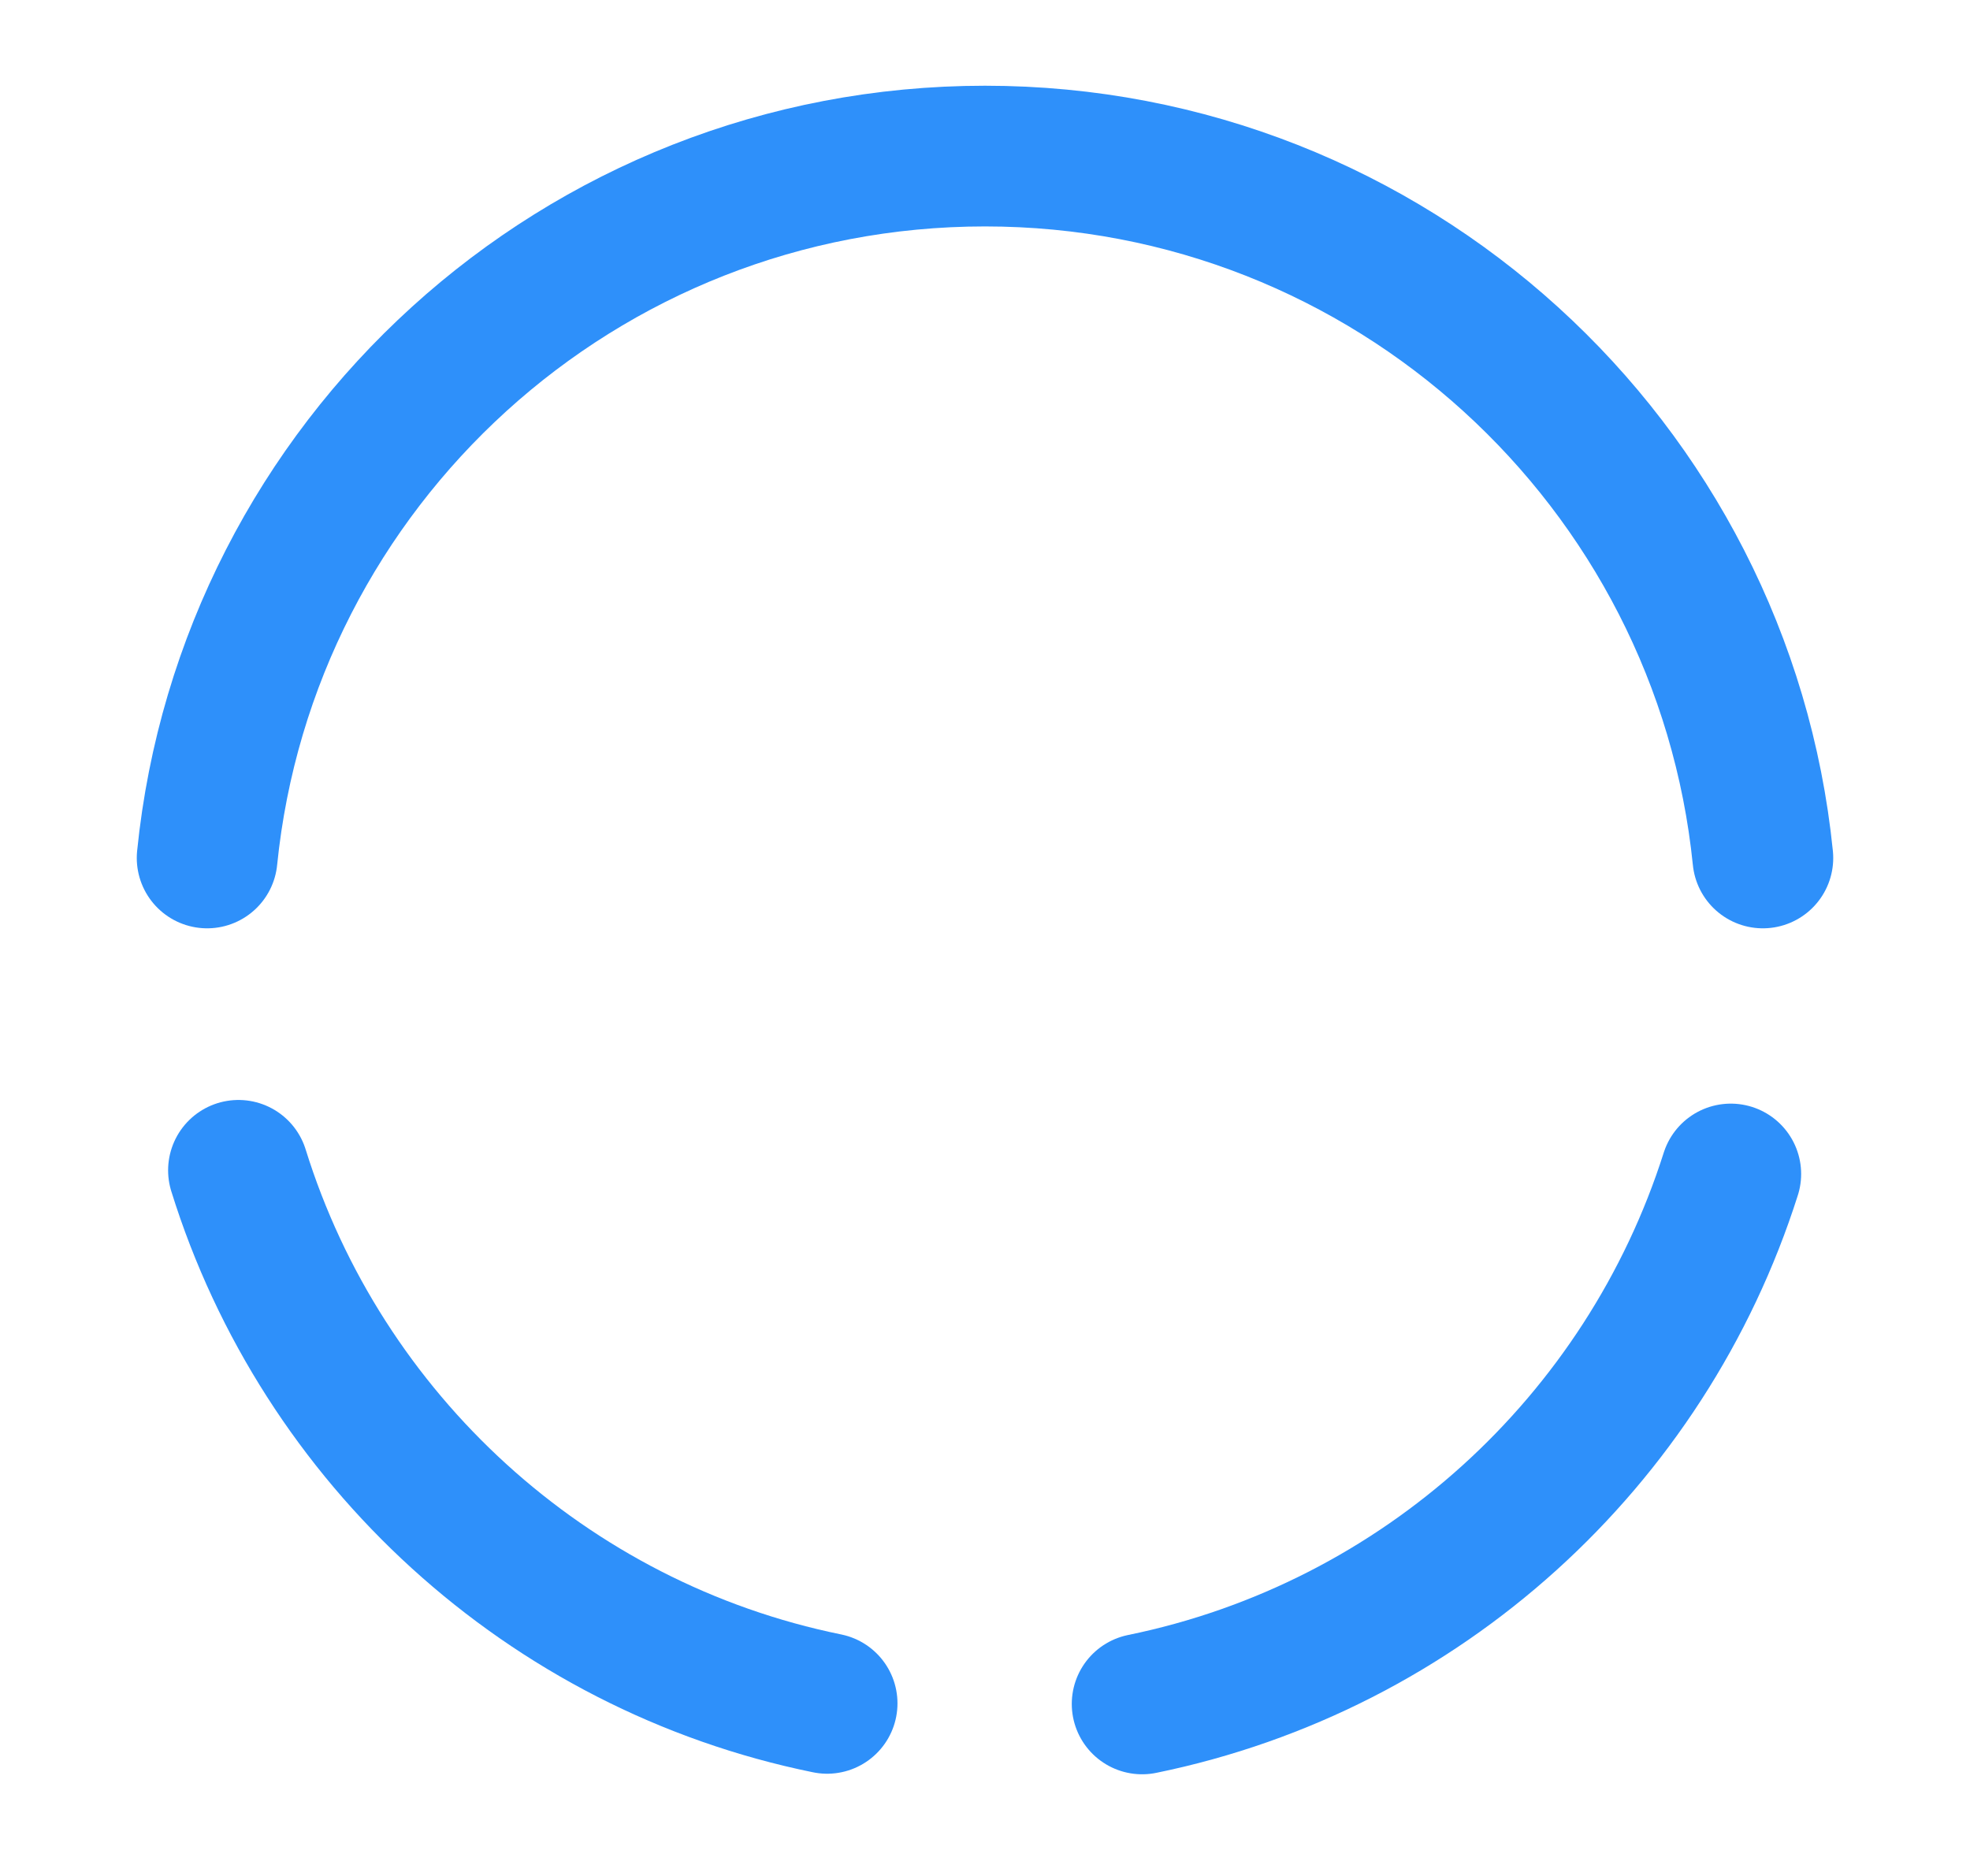 <svg width="21" height="20" viewBox="0 0 21 20" fill="none" xmlns="http://www.w3.org/2000/svg">
<path d="M2.542 12.477C3.433 15.343 5.833 17.552 8.817 18.16" stroke="#2E90FA" stroke-width="1.5" stroke-miterlimit="10" stroke-linecap="round" stroke-linejoin="round"/>
<path d="M2.208 9.147C2.633 4.939 6.183 1.664 10.5 1.664C14.817 1.664 18.367 4.947 18.792 9.147" stroke="#2E90FA" stroke-width="1.5" stroke-miterlimit="10" stroke-linecap="round" stroke-linejoin="round"/>
<path d="M12.175 18.166C15.15 17.557 17.542 15.374 18.45 12.516" stroke="#2E90FA" stroke-width="1.5" stroke-miterlimit="10" stroke-linecap="round" stroke-linejoin="round"/>
</svg>
